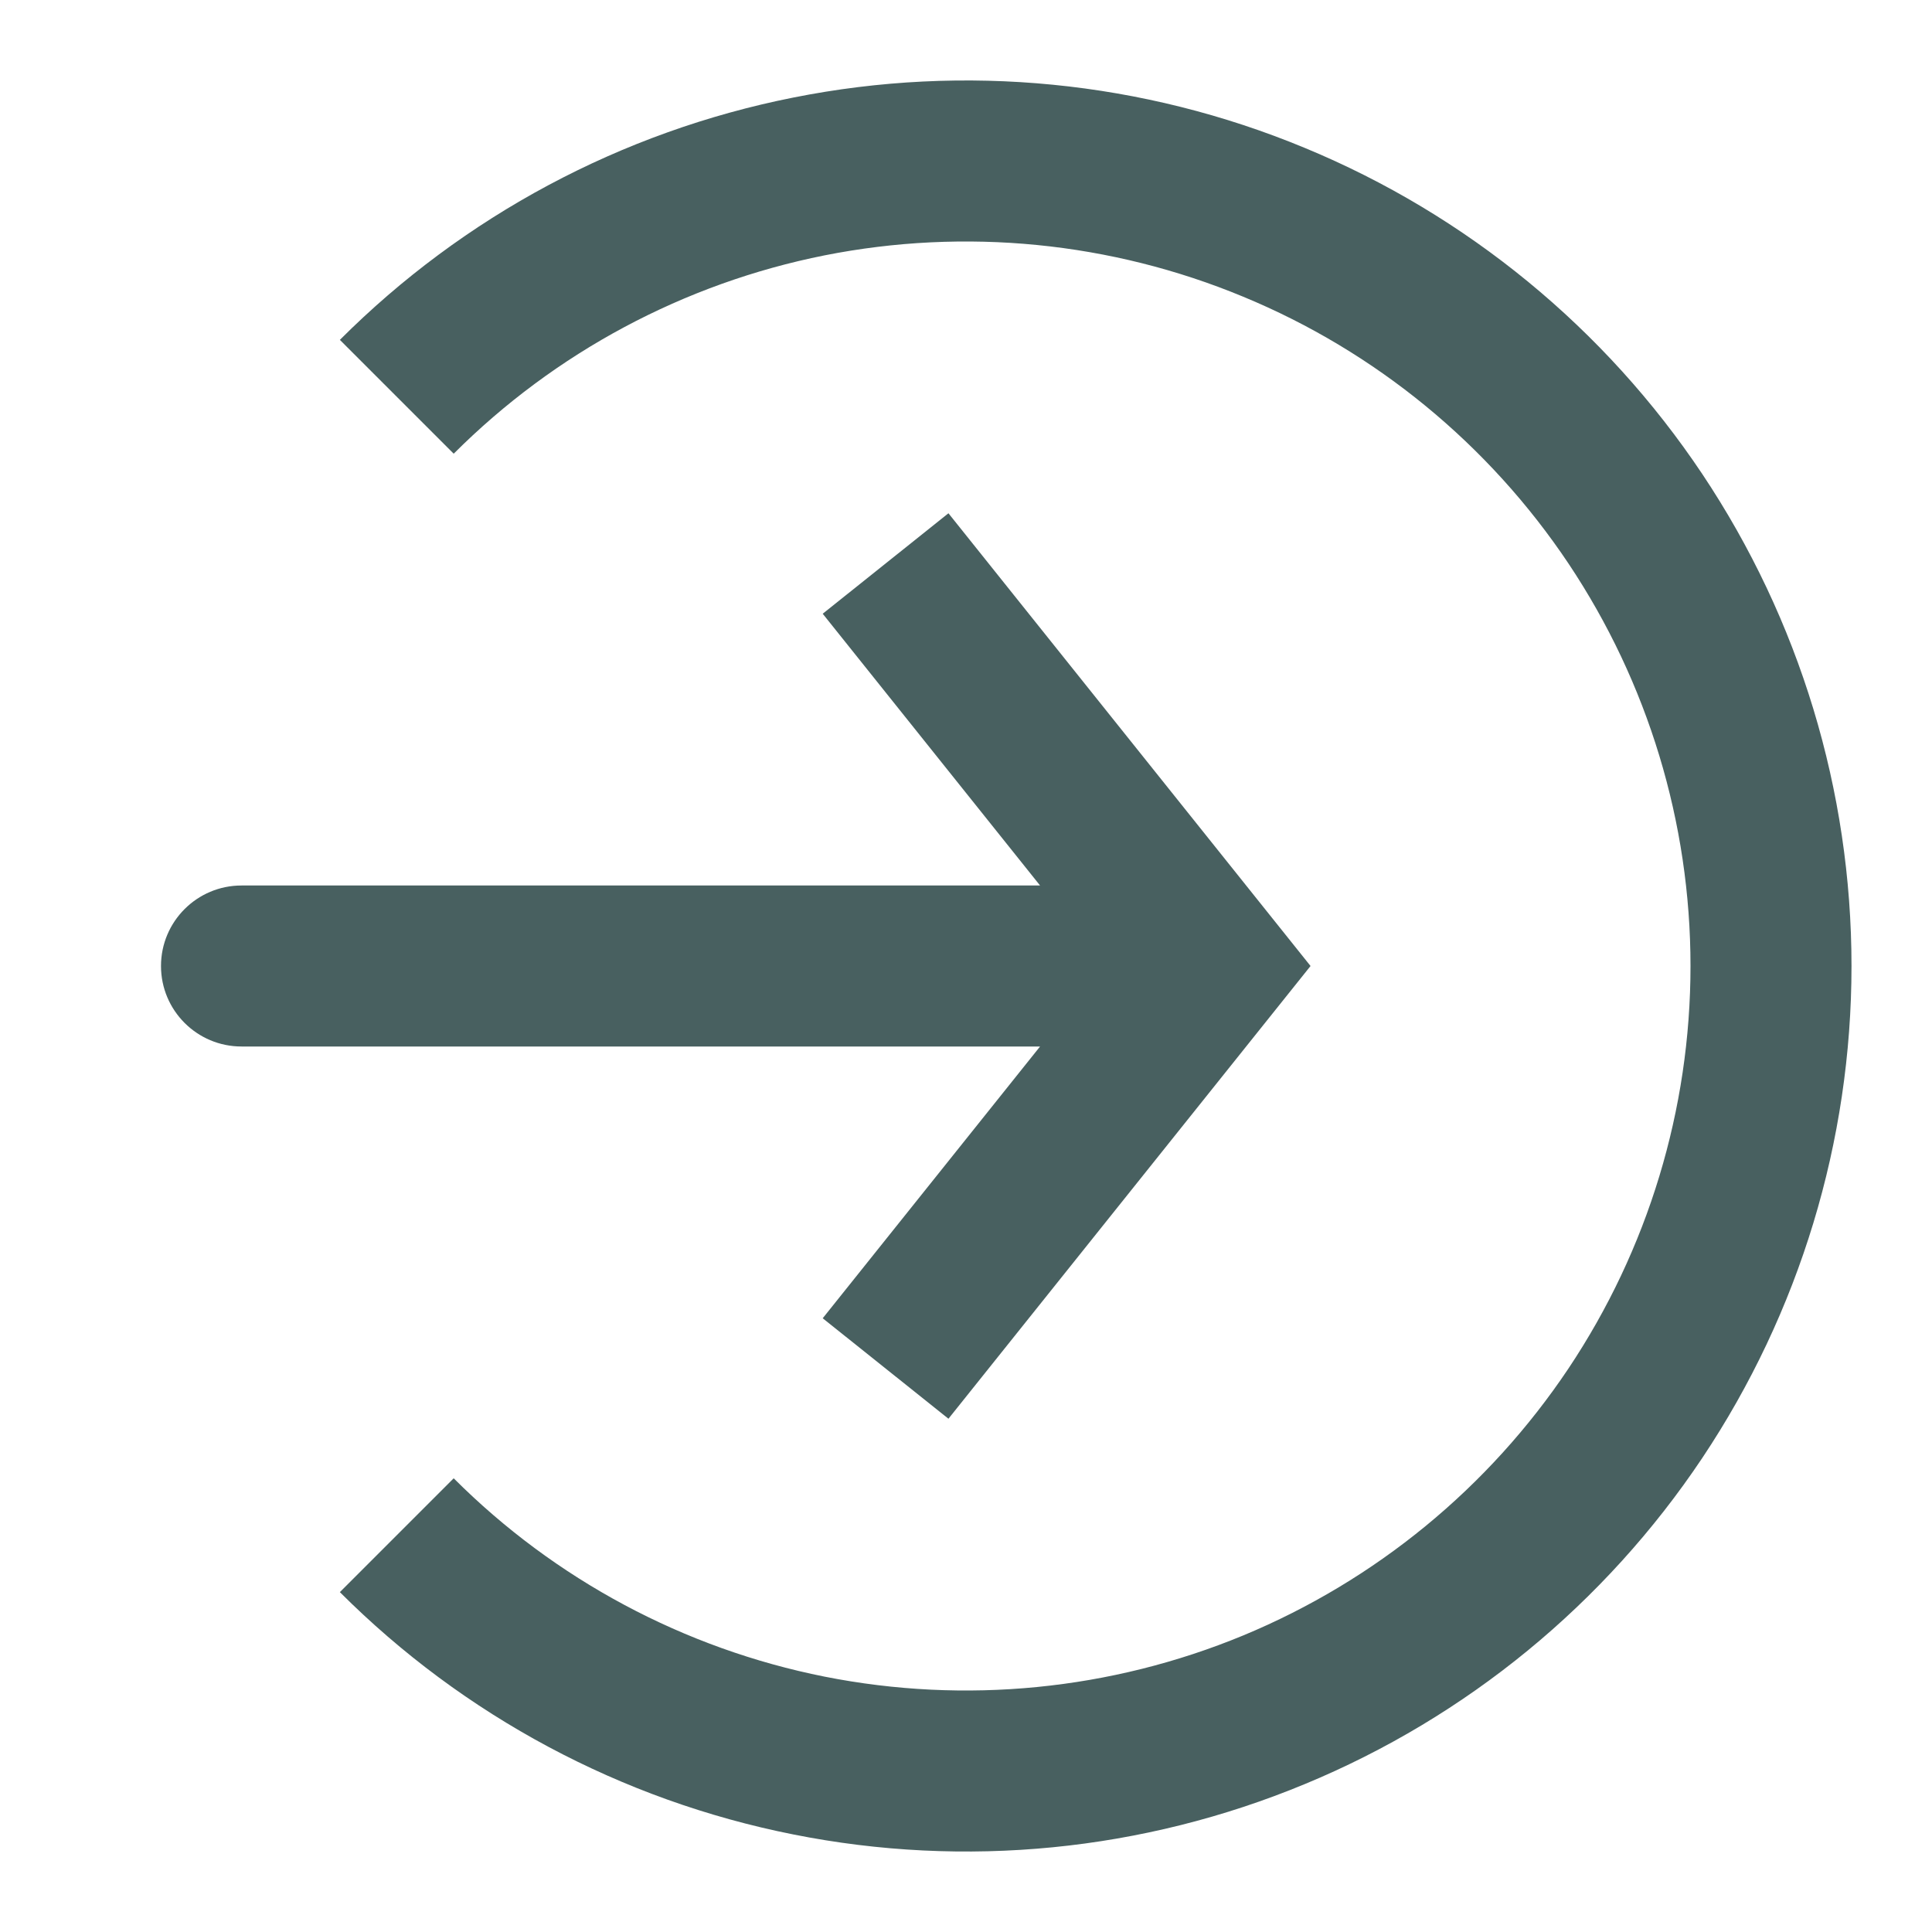 <svg width="12" height="12" viewBox="0 0 12 12" fill="none" xmlns="http://www.w3.org/2000/svg">
<path fill-rule="evenodd" clip-rule="evenodd" d="M5.122 1.586C5.995 1.413 6.9 1.502 7.722 1.843C8.544 2.183 9.247 2.76 9.742 3.5C10.236 4.24 10.5 5.11 10.5 6C10.5 6.89 10.236 7.76 9.742 8.5C9.247 9.24 8.544 9.817 7.722 10.158C6.9 10.498 5.995 10.587 5.122 10.414C4.249 10.24 3.447 9.811 2.818 9.182L2.111 9.889C2.88 10.658 3.86 11.182 4.927 11.394C5.994 11.607 7.1 11.498 8.105 11.081C9.11 10.665 9.969 9.96 10.573 9.056C11.177 8.151 11.5 7.088 11.5 6C11.5 4.912 11.177 3.849 10.573 2.944C9.969 2.04 9.11 1.335 8.105 0.919C7.1 0.502 5.994 0.393 4.927 0.606C3.86 0.818 2.88 1.342 2.111 2.111L2.818 2.818C3.447 2.189 4.249 1.76 5.122 1.586Z" fill="#486060"/>
<path fill-rule="evenodd" clip-rule="evenodd" d="M5.891 3.188L5.11 3.812L6.46 5.5H1.5C1.224 5.5 1 5.724 1 6C1 6.276 1.224 6.5 1.5 6.5H6.46L5.11 8.188L5.891 8.812L8.14 6L5.891 3.188Z" fill="#486060"/>
</svg>
